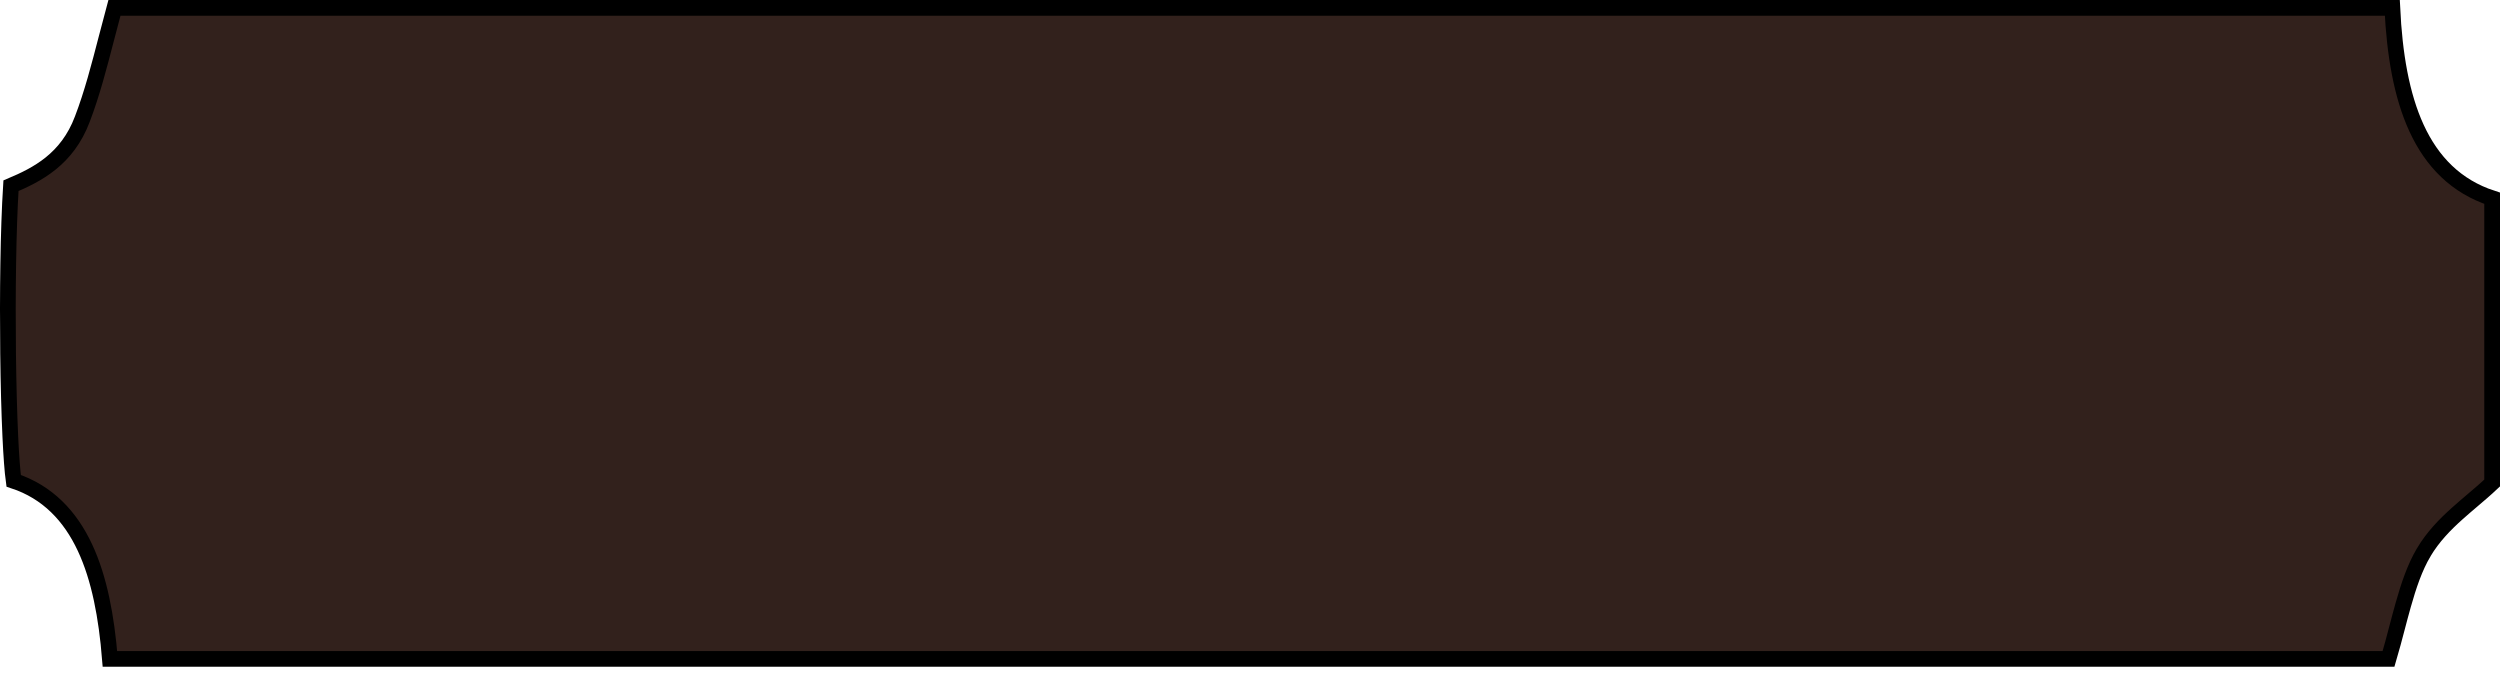 <svg width="159" height="43" viewBox="0 0 159 43" fill="none" xmlns="http://www.w3.org/2000/svg">
<path d="M5.404 34.829C4.463 32.816 3.025 31.291 0.868 30.578C0.788 29.998 0.715 29.019 0.656 27.762C0.587 26.278 0.538 24.441 0.515 22.494C0.471 18.74 0.522 14.598 0.698 11.813C2.349 11.114 4.268 10.148 5.235 7.579C5.851 5.974 6.305 4.221 6.775 2.409C6.938 1.779 7.104 1.141 7.278 0.5H152.151C152.29 3.415 152.726 6.052 153.694 8.153C154.674 10.279 156.205 11.861 158.5 12.609V30.72C158.08 31.117 157.658 31.474 157.23 31.838C156.92 32.102 156.605 32.369 156.285 32.656C155.497 33.362 154.737 34.139 154.146 35.132L154.146 35.133C153.578 36.091 153.19 37.25 152.848 38.462C152.71 38.948 152.582 39.436 152.452 39.929C152.281 40.58 152.108 41.238 151.91 41.906H6.991C6.777 39.245 6.324 36.796 5.404 34.829Z" fill="#32211C" stroke="black"/>
</svg>
